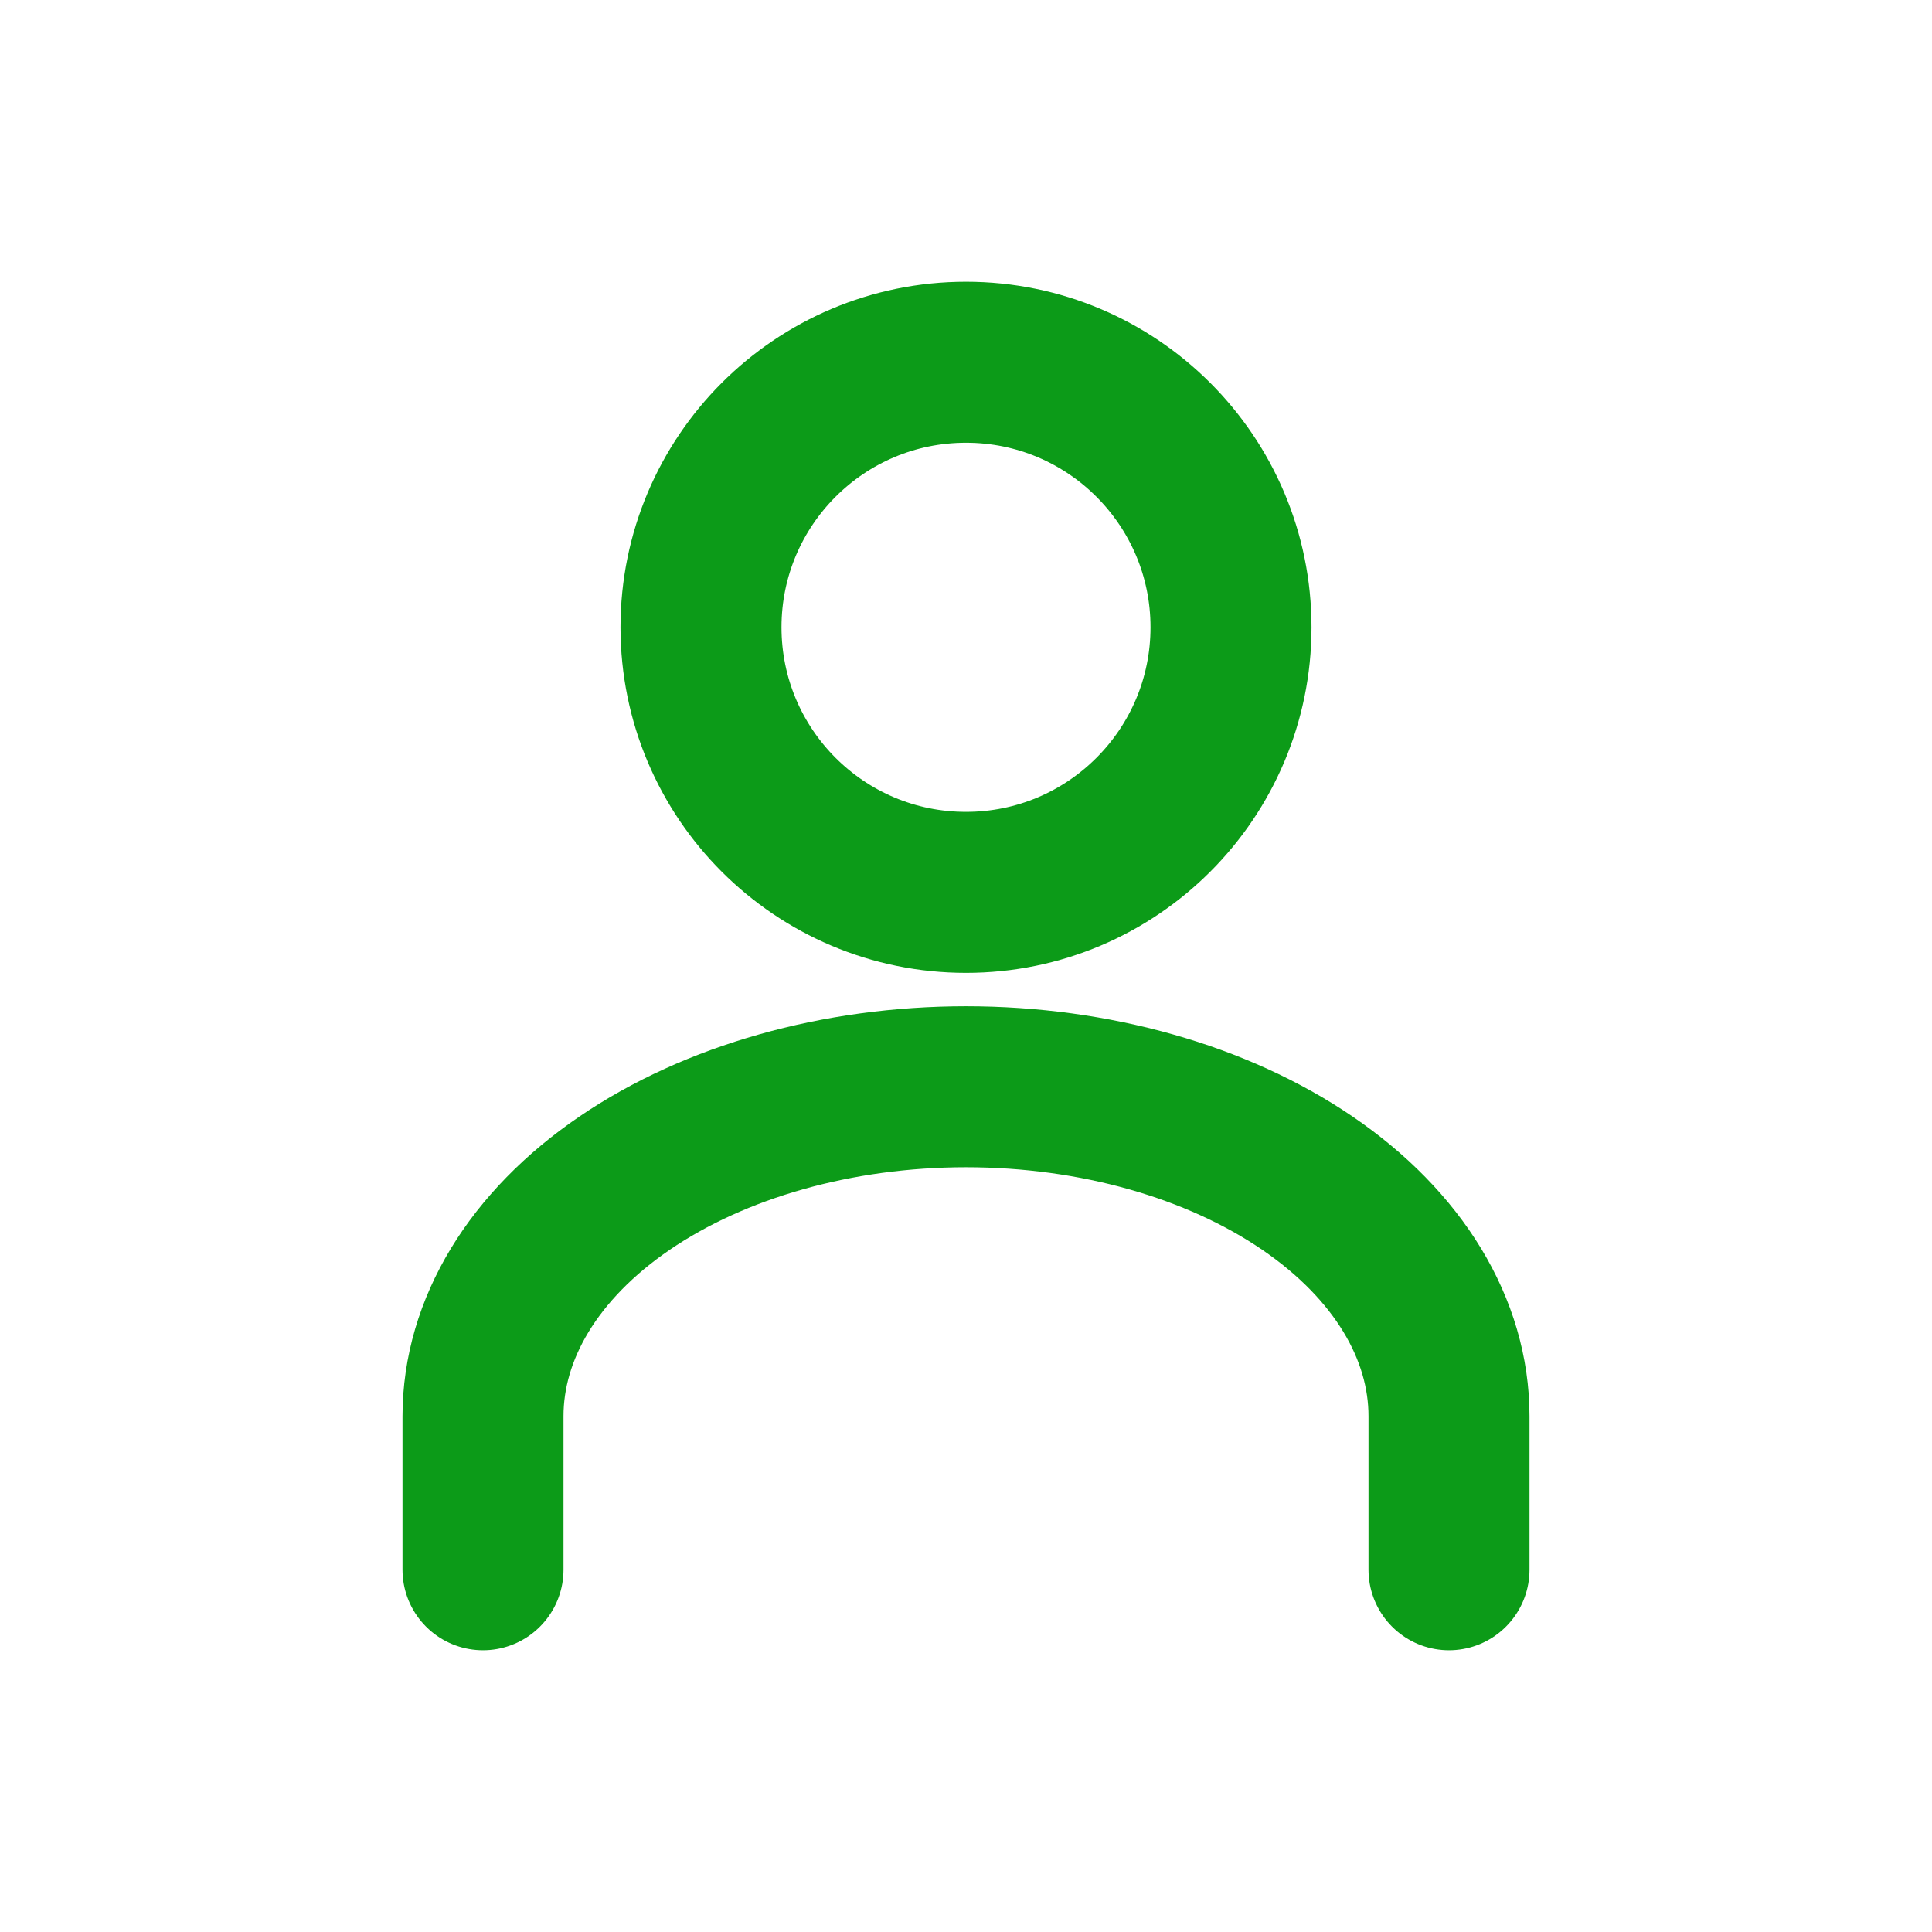 <svg width="18" height="18" viewBox="0 0 18 18" fill="none" xmlns="http://www.w3.org/2000/svg">
<path d="M9 8.314C10.364 8.314 11.469 7.208 11.469 5.844C11.469 4.481 10.364 3.375 9 3.375C7.636 3.375 6.531 4.481 6.531 5.844C6.531 7.208 7.636 8.314 9 8.314Z" stroke="#0C9B18" stroke-width="1.5" stroke-linecap="round" stroke-linejoin="round"/>
<path d="M13.5 14.625V13.195C13.5 12.381 13.026 11.6 12.182 11.024C11.338 10.448 10.194 10.125 9 10.125C7.807 10.125 6.662 10.448 5.818 11.024C4.974 11.6 4.5 12.381 4.5 13.195V14.625" stroke="#0C9B18" stroke-width="1.5" stroke-linecap="round" stroke-linejoin="round"/>
</svg>
